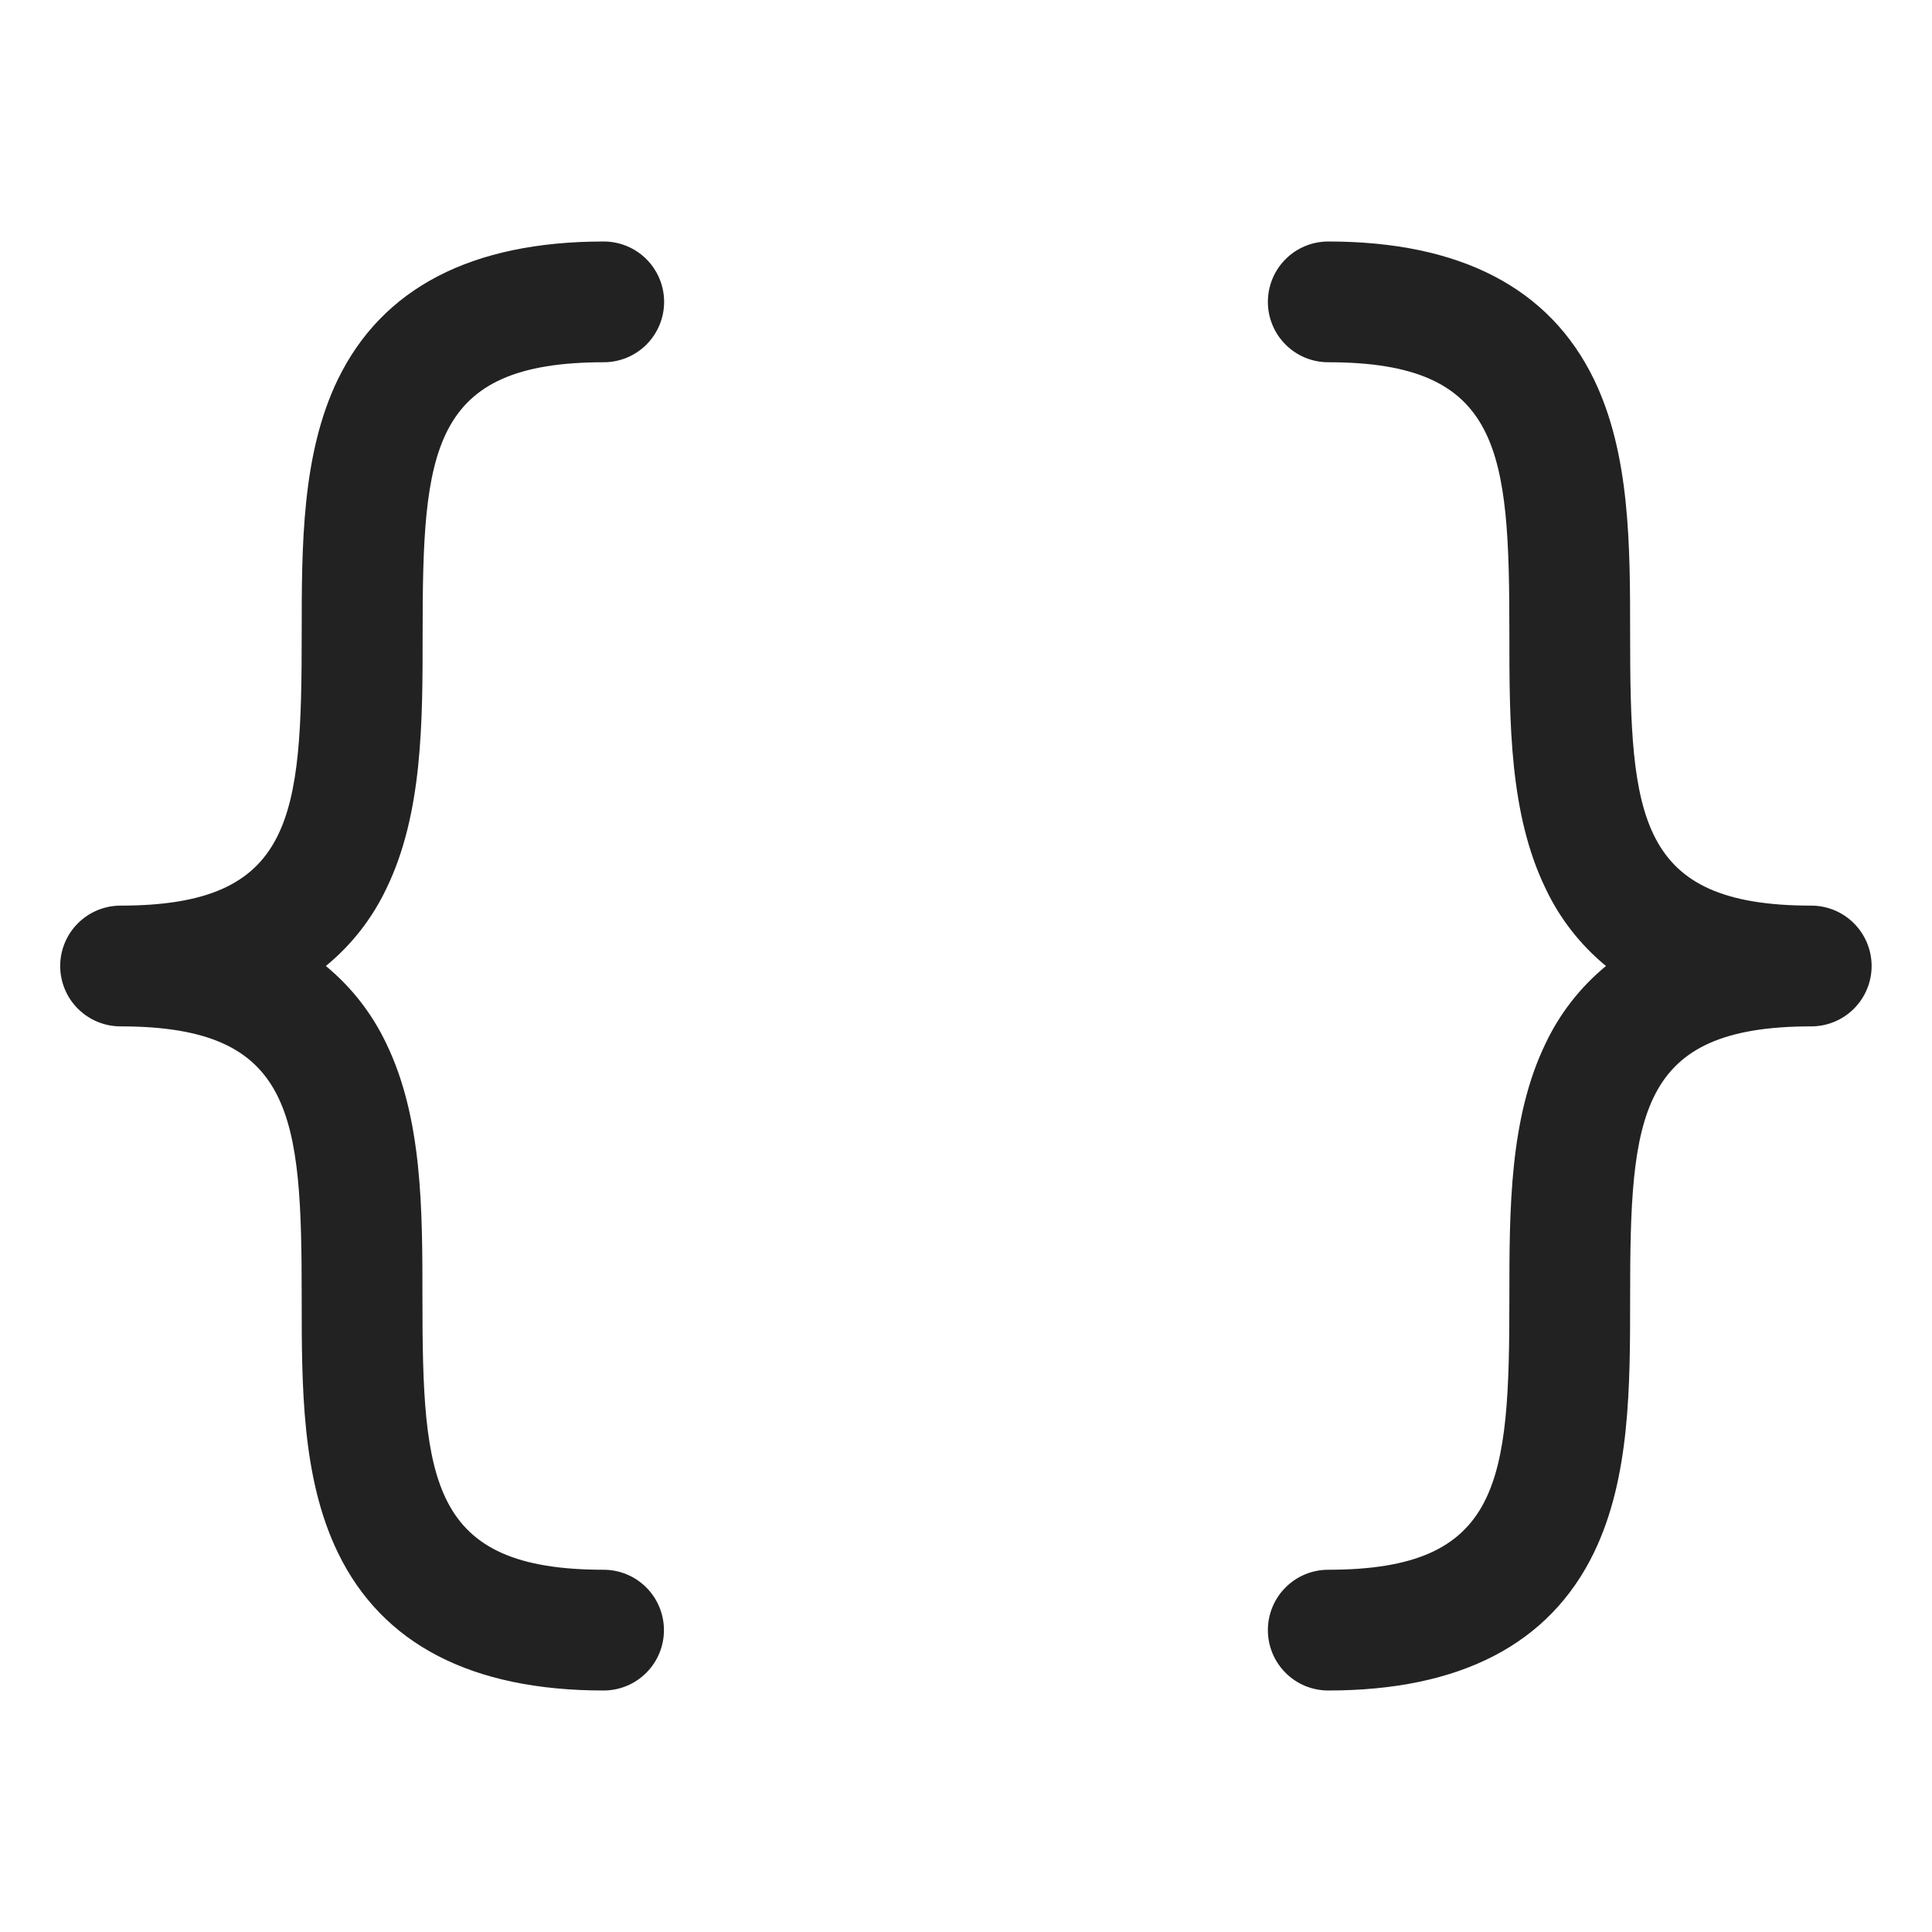 <svg width="32" height="32" viewBox="0 0 32 32" fill="none" xmlns="http://www.w3.org/2000/svg">
<path d="M5.397 16C5.821 16.349 6.162 16.787 6.397 17.282C6.997 18.52 6.997 20.032 6.997 21.5C6.997 24.539 7.122 26 9.997 26C10.262 26 10.517 26.105 10.704 26.293C10.892 26.48 10.997 26.735 10.997 27C10.997 27.265 10.892 27.52 10.704 27.707C10.517 27.895 10.262 28 9.997 28C7.812 28 6.332 27.233 5.597 25.718C4.997 24.48 4.997 22.968 4.997 21.5C4.997 18.461 4.872 17 1.997 17C1.732 17 1.478 16.895 1.29 16.707C1.102 16.52 0.997 16.265 0.997 16C0.997 15.735 1.102 15.48 1.29 15.293C1.478 15.105 1.732 15 1.997 15C4.872 15 4.997 13.539 4.997 10.5C4.997 9.035 4.997 7.52 5.597 6.282C6.335 4.768 7.815 4 10 4C10.265 4 10.519 4.105 10.707 4.293C10.894 4.48 11 4.735 11 5C11 5.265 10.894 5.52 10.707 5.707C10.519 5.895 10.265 6 10 6C7.125 6 7 7.461 7 10.5C7 11.965 7 13.48 6.4 14.717C6.164 15.214 5.822 15.652 5.397 16ZM30 15C27.125 15 27 13.539 27 10.5C27 9.035 27 7.52 26.4 6.282C25.665 4.768 24.185 4 22 4C21.734 4 21.48 4.105 21.293 4.293C21.105 4.48 21 4.735 21 5C21 5.265 21.105 5.52 21.293 5.707C21.48 5.895 21.734 6 22 6C24.875 6 25 7.461 25 10.5C25 11.965 25 13.48 25.6 14.717C25.834 15.213 26.176 15.651 26.6 16C26.176 16.349 25.834 16.787 25.6 17.282C25 18.52 25 20.032 25 21.5C25 24.539 24.875 26 22 26C21.734 26 21.48 26.105 21.293 26.293C21.105 26.48 21 26.735 21 27C21 27.265 21.105 27.52 21.293 27.707C21.48 27.895 21.734 28 22 28C24.185 28 25.665 27.233 26.4 25.718C27 24.48 27 22.968 27 21.5C27 18.461 27.125 17 30 17C30.265 17 30.519 16.895 30.707 16.707C30.894 16.52 31 16.265 31 16C31 15.735 30.894 15.48 30.707 15.293C30.519 15.105 30.265 15 30 15Z" fill="#222222"/>
</svg>
